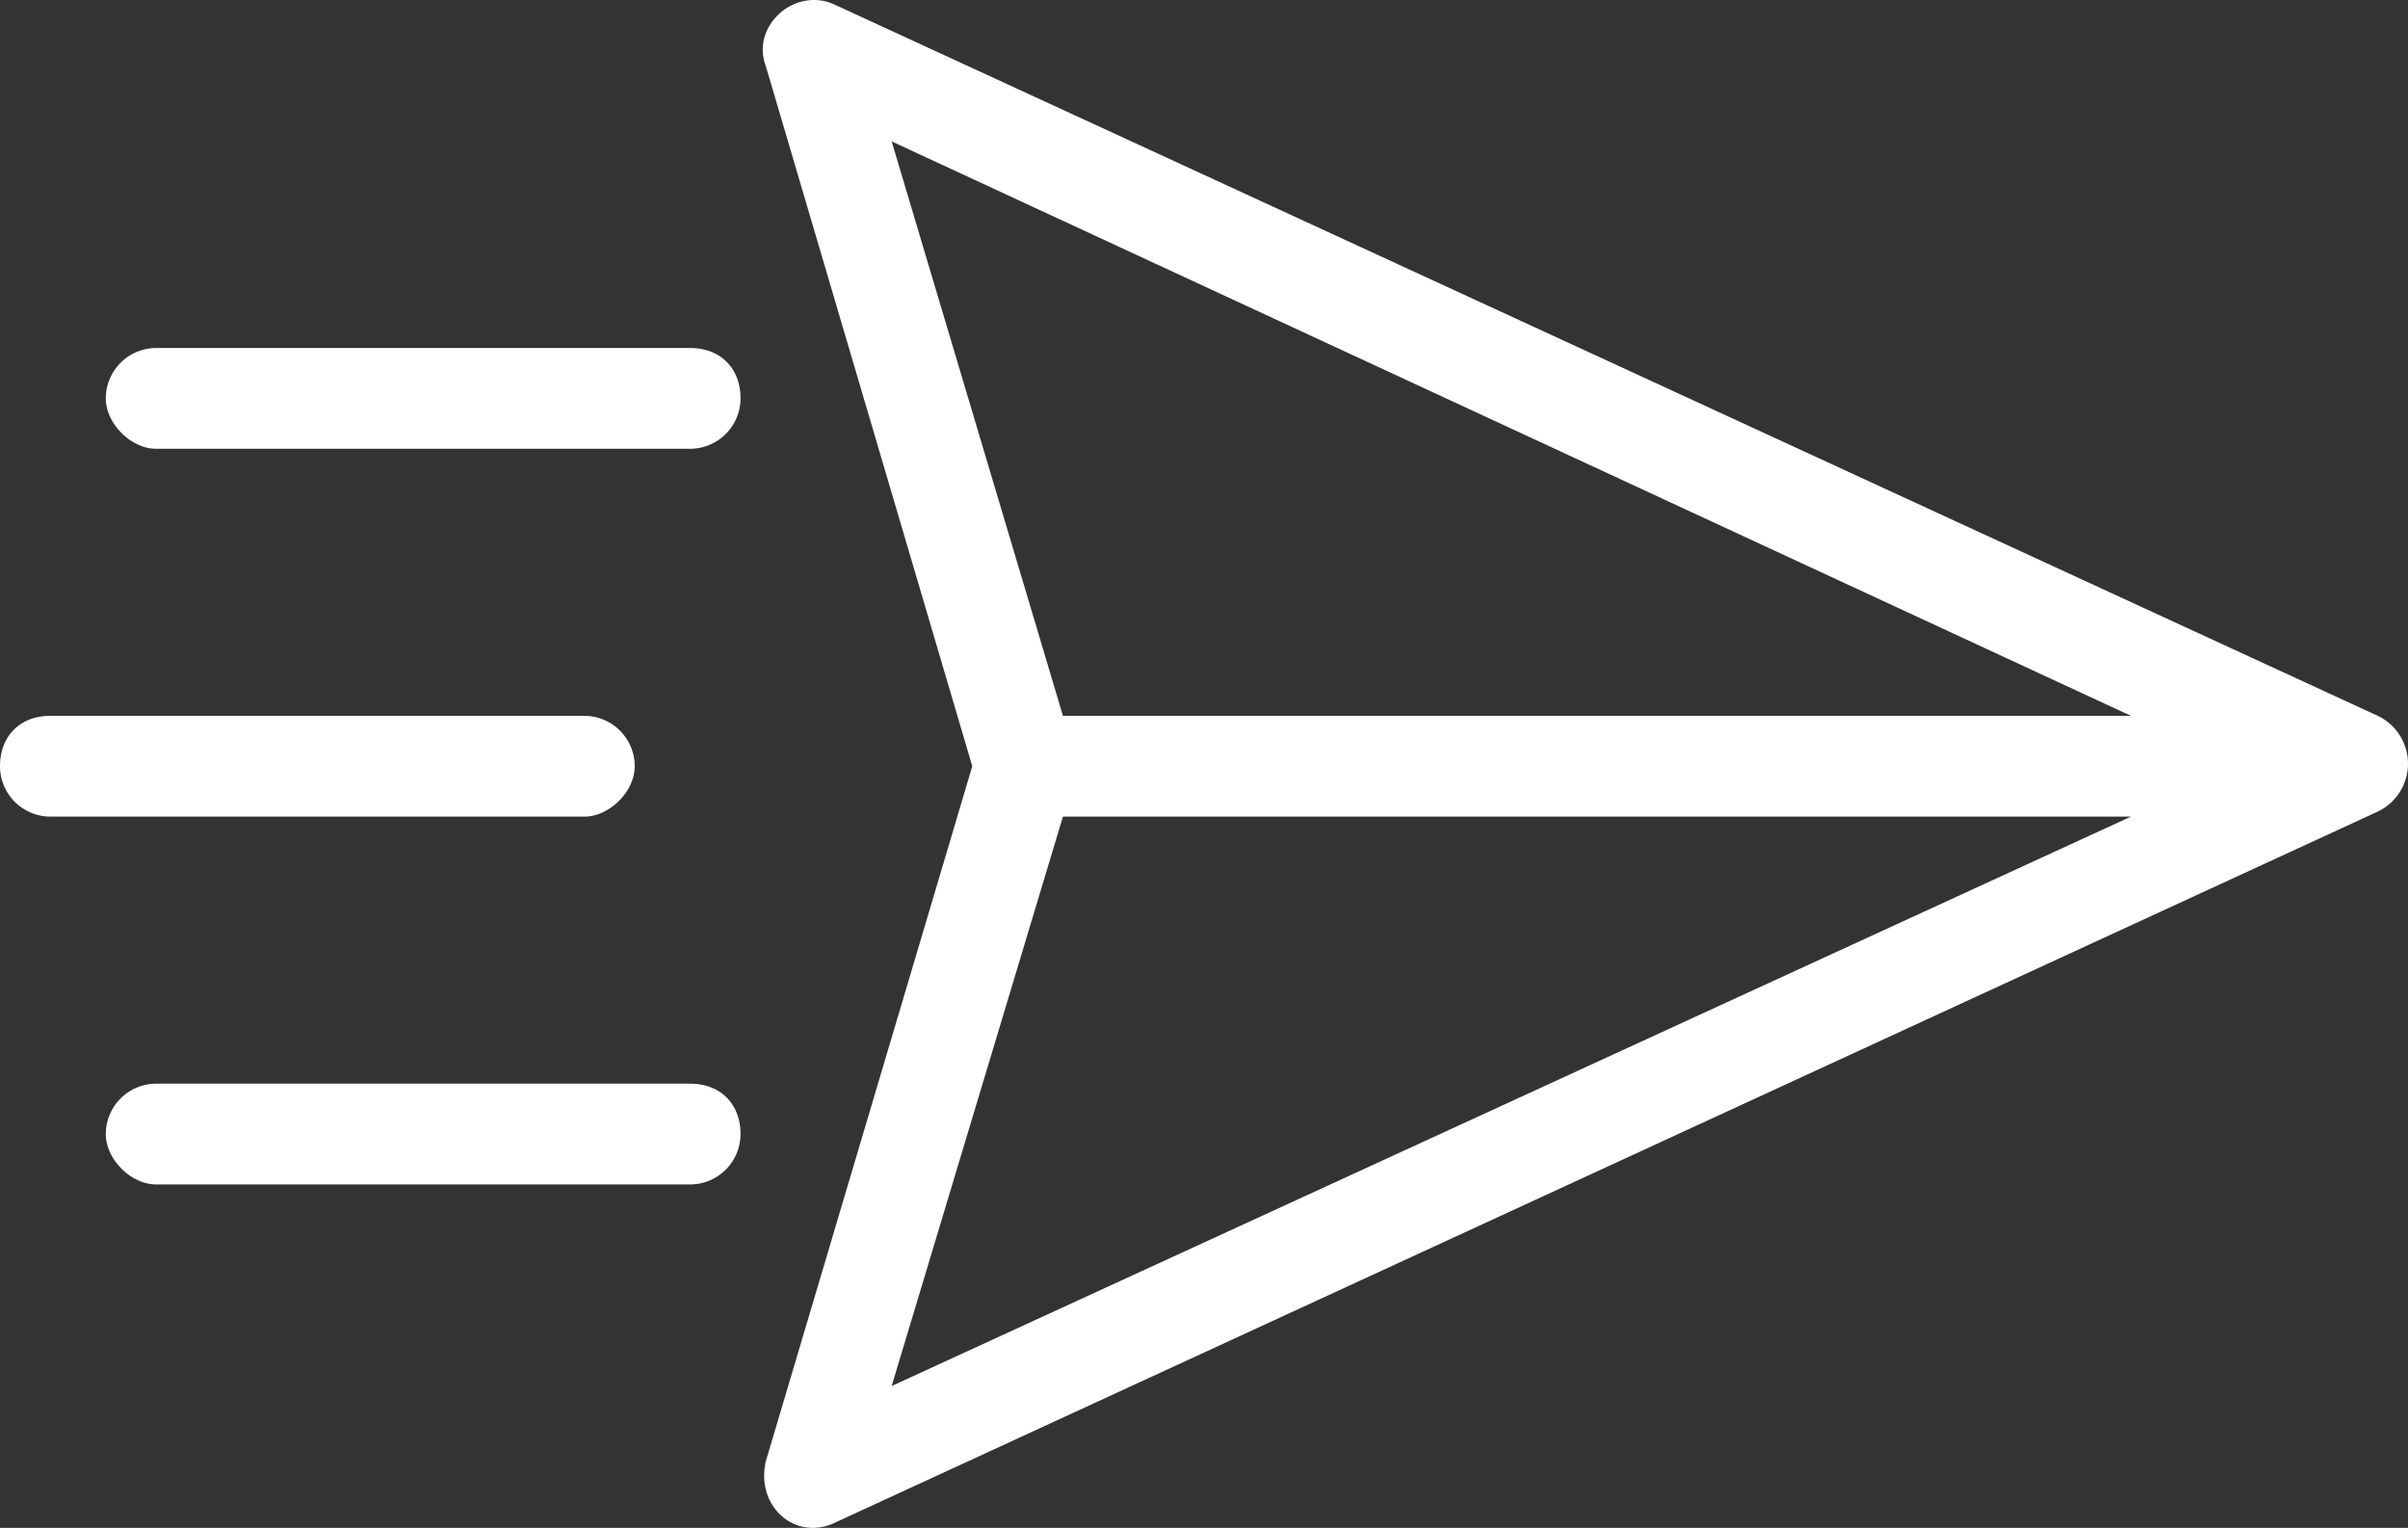 <svg xmlns="http://www.w3.org/2000/svg" viewBox="0 0 478 303.216"><rect x="0" y="0" width="478" height="303.216" fill="#333333" stroke="none"/><title>icon-send</title><g id="Layer_2" data-name="Layer 2"><g id="Layer_1-2" data-name="Layer 1"><path d="M472,142.064l-306-141c-8-4-17,4-14,12l41,139-41,138c-2,9,6,16,14,12l306-141A10.521,10.521,0,0,0,472,142.064Zm-49,0H211l-34-114Zm-212,20H423l-246,113Z" fill="#fff"/><path d="M137,235.064a10.021,10.021,0,0,0,10-10c0-6-4-10-10-10H31a10.021,10.021,0,0,0-10,10c0,5,5,10,10,10Z" fill="#fff"/><path d="M137,89.064a10.021,10.021,0,0,0,10-10c0-6-4-10-10-10H31a10.021,10.021,0,0,0-10,10c0,5,5,10,10,10Z" fill="#fff"/><path d="M116,162.064c5,0,10-5,10-10a10.021,10.021,0,0,0-10-10H10c-6,0-10,4-10,10a10.021,10.021,0,0,0,10,10Z" fill="#fff"/></g></g></svg>